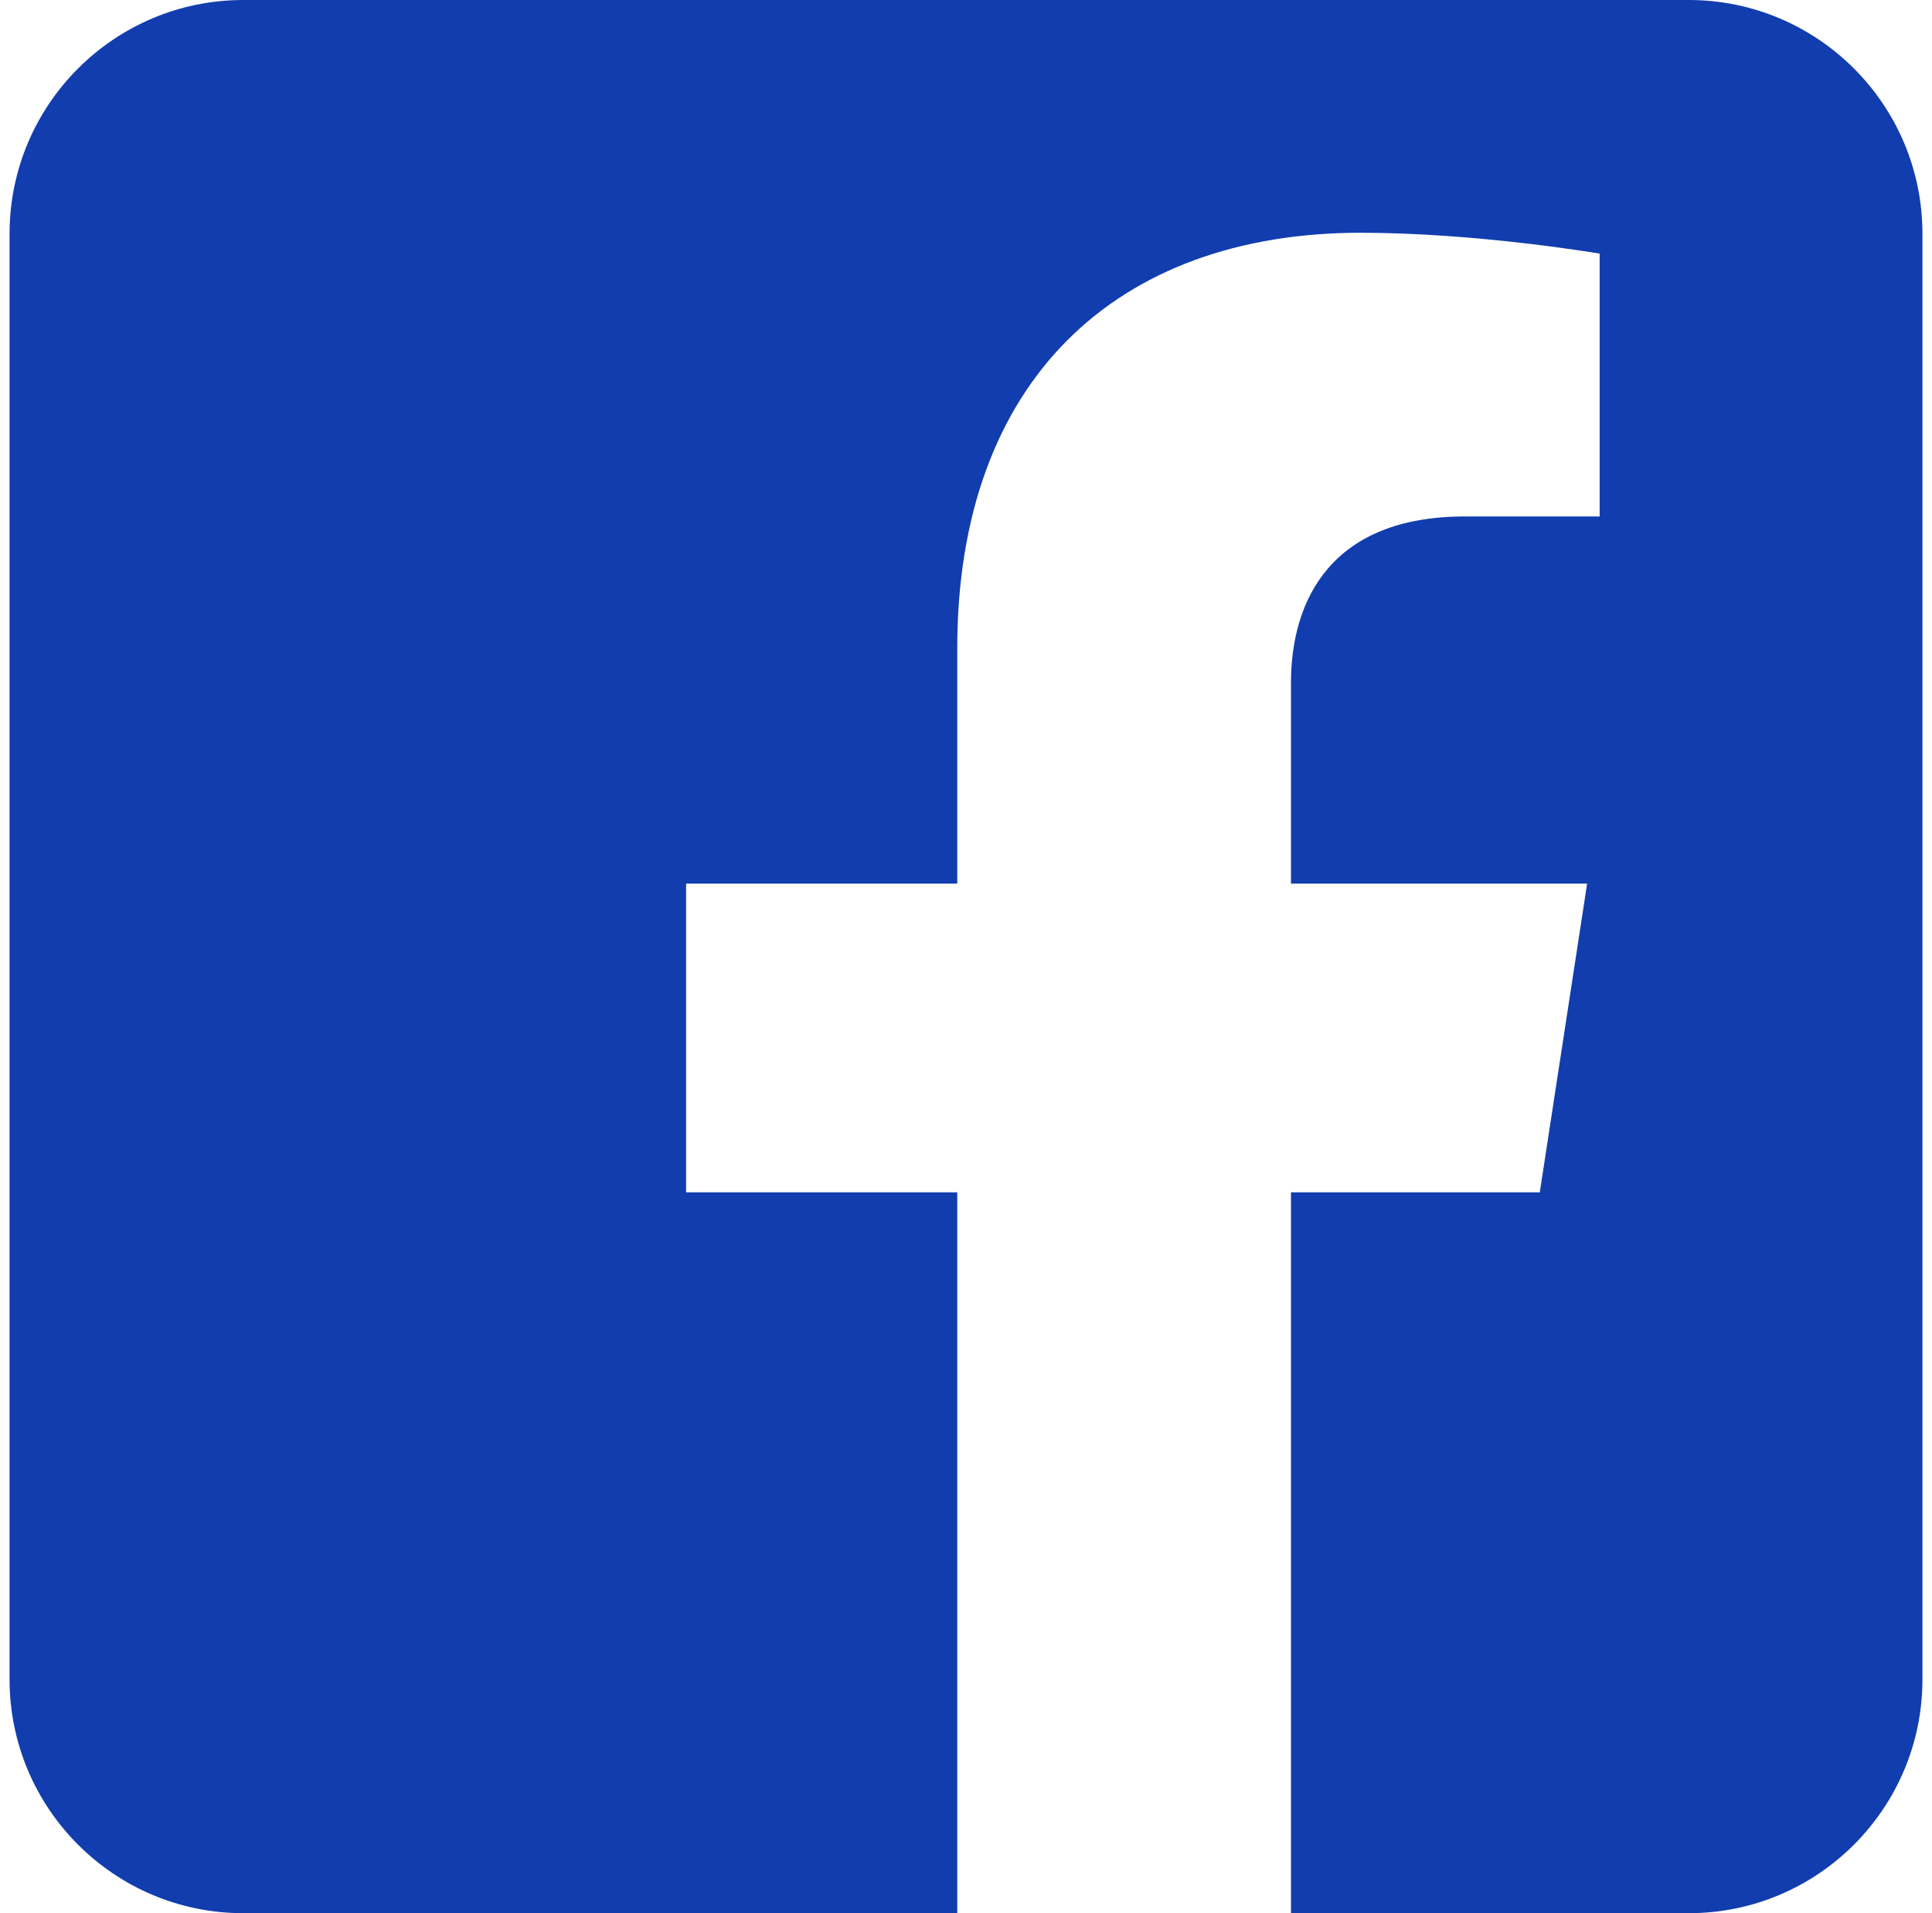 <svg width="101" height="100" viewBox="0 0 101 100" fill="none" xmlns="http://www.w3.org/2000/svg">
<g clip-path="url(#clip0_190_552)">
<path fill-rule="evenodd" clip-rule="evenodd" d="M88.282 0C95.026 0 100.5 5.475 100.5 12.218V87.782C100.5 94.525 95.025 100 88.282 100H67.488V62.321H80.496L82.971 46.184H67.488V35.712C67.488 31.298 69.651 26.994 76.585 26.994H83.625V13.256C83.625 13.256 77.236 12.166 71.129 12.166C58.377 12.166 50.043 19.894 50.043 33.885V46.184H35.868V62.321H50.043V100H12.718C5.975 100 0.5 94.525 0.5 87.782V12.218C0.5 5.475 5.974 0 12.718 0L88.282 0Z" fill="#113DAE"/>
</g>
<defs>
<clipPath id="clip0_190_552">
<rect width="100" height="100" fill="white" transform="translate(0.5)"/>
</clipPath>
</defs>
</svg>

